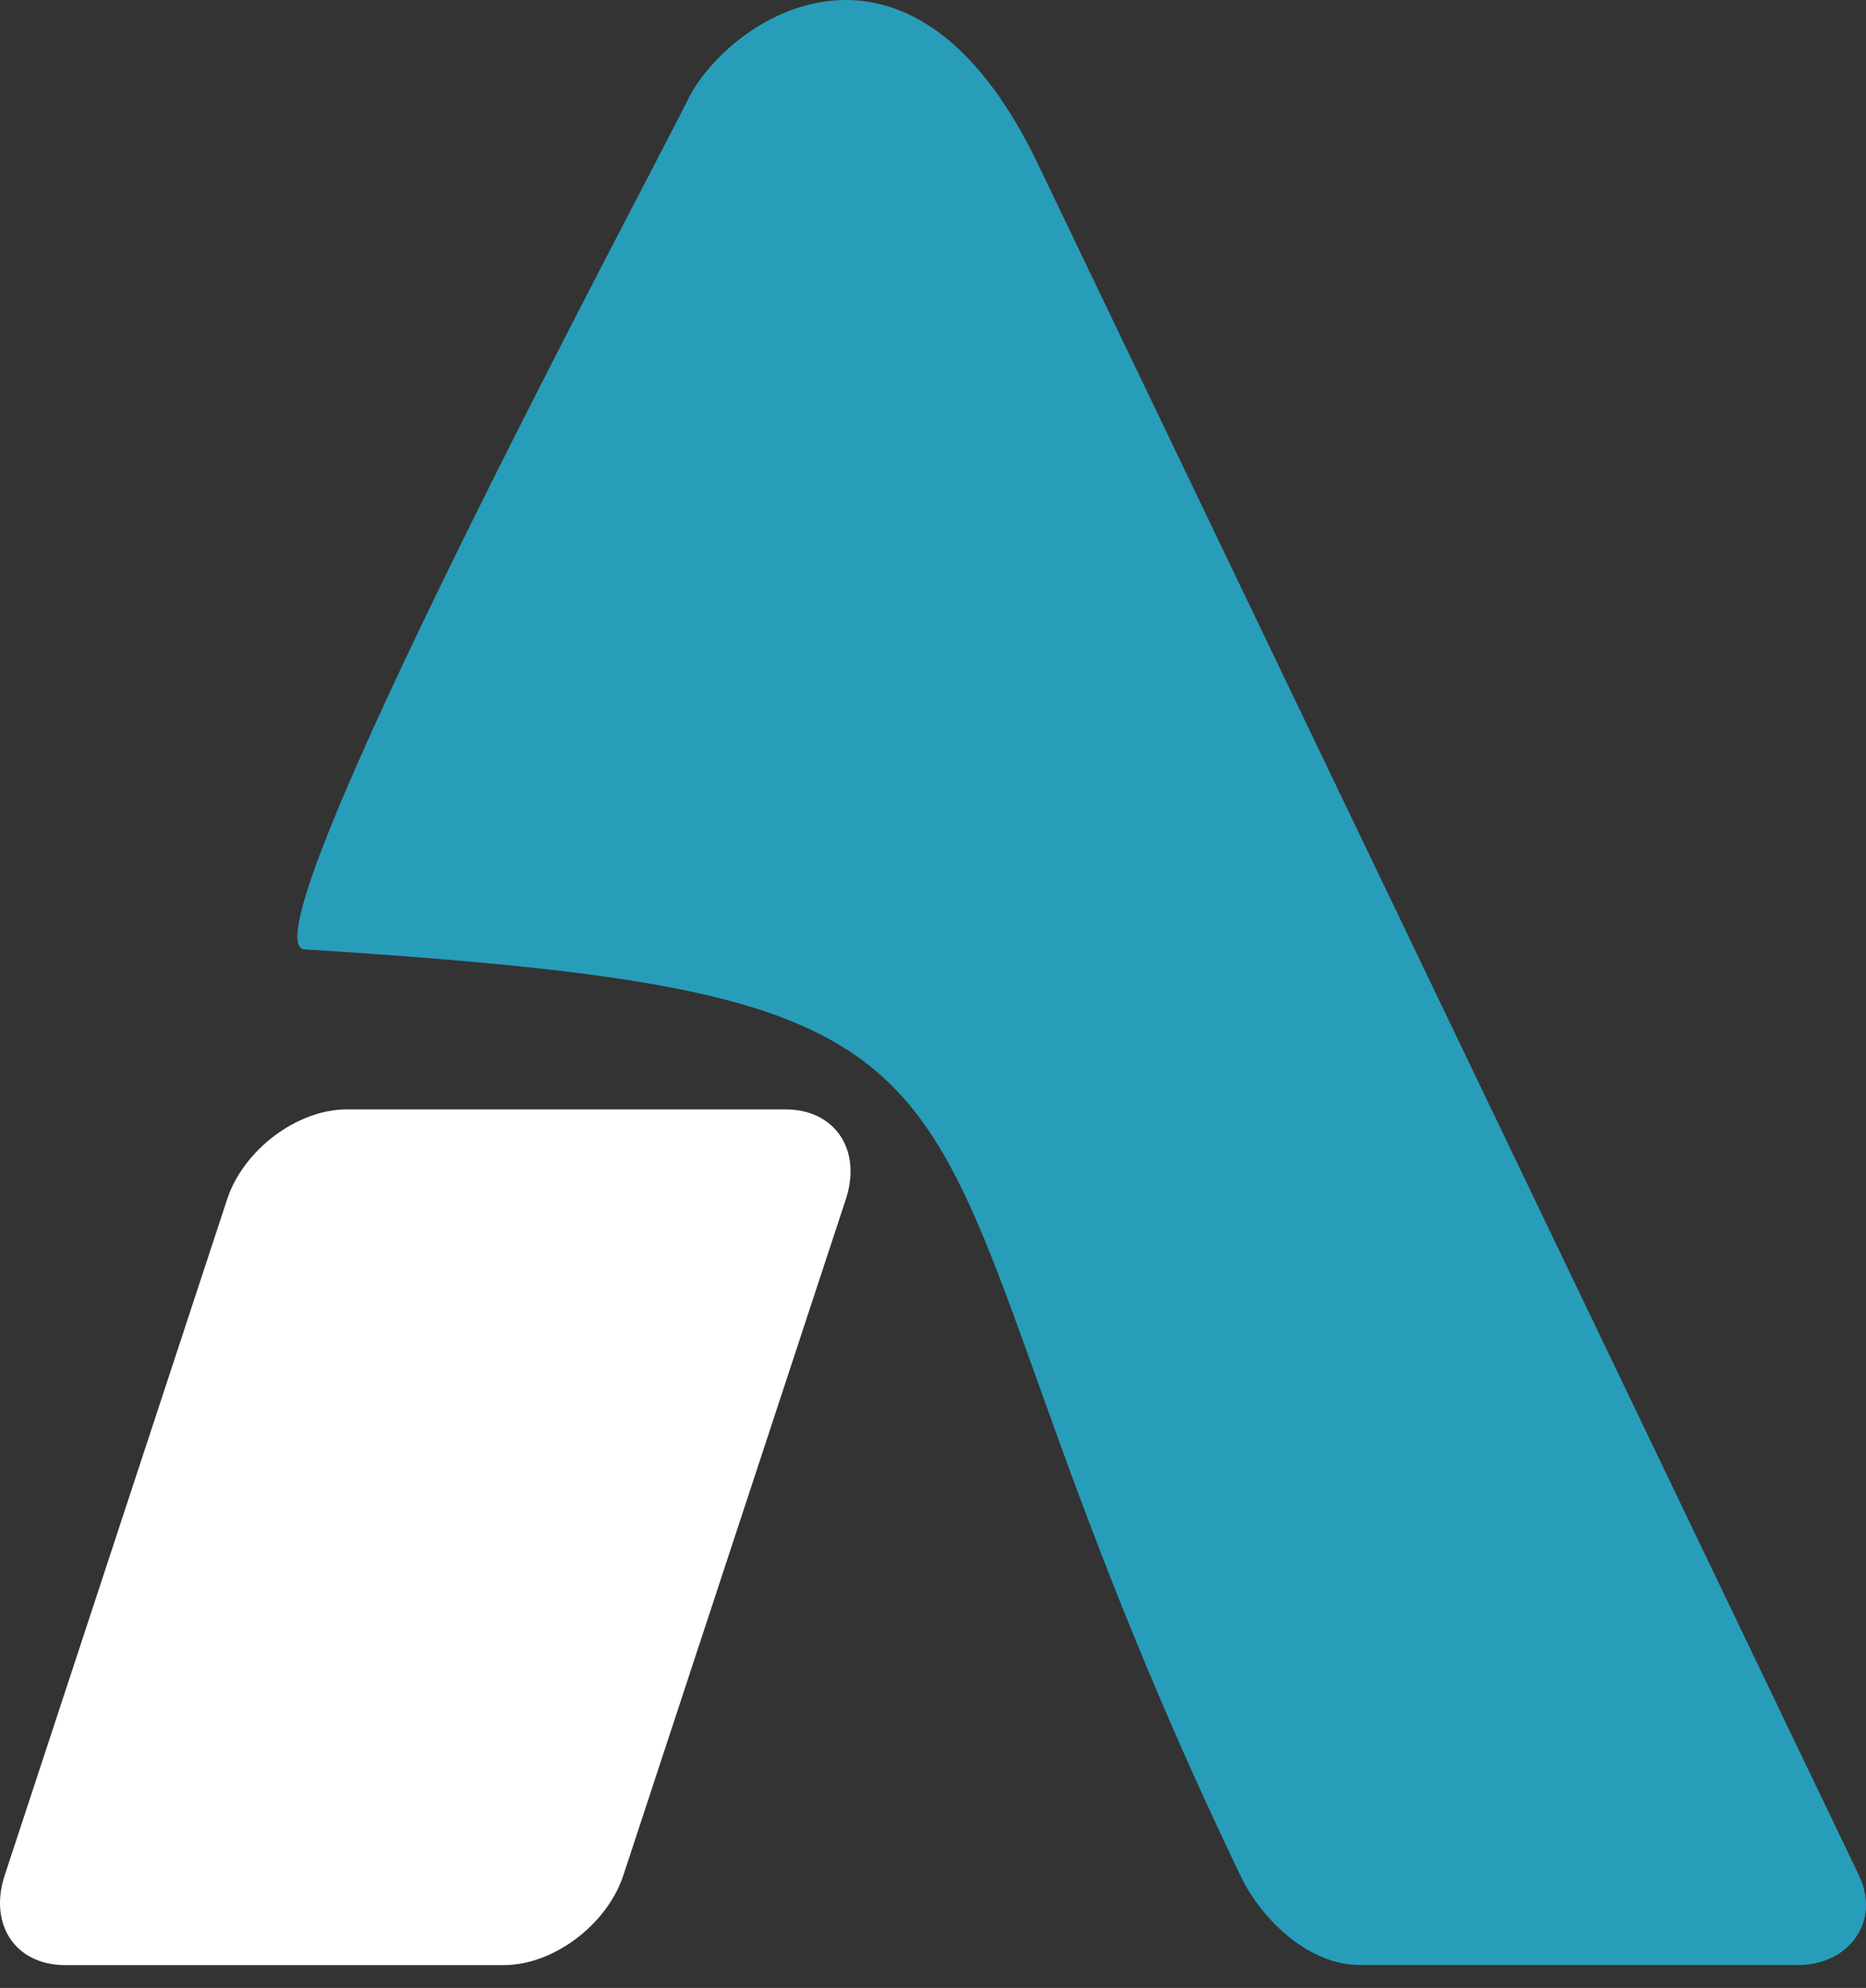 <svg width="61" height="65" viewBox="0 0 61 65" fill="none" xmlns="http://www.w3.org/2000/svg">
<rect x="0" y="0" width="61" height="65" fill="#333333" stroke="none"/>
<path fill-rule="evenodd" clip-rule="evenodd" d="M11.332 36.274H25.678C27.295 36.274 28.182 37.596 27.65 39.214L20.379 61.313C19.847 62.931 18.09 64.253 16.474 64.253H2.126C0.509 64.253 -0.378 62.931 0.155 61.313L7.425 39.214C7.957 37.596 9.714 36.274 11.332 36.274Z" fill="white"/>
<path fill-rule="evenodd" clip-rule="evenodd" d="M22.491 3.252C21.307 5.66 7.782 30.904 9.957 31.041C36.128 32.707 27.885 34.925 40.541 61.31C41.277 62.844 42.831 64.25 44.447 64.25H58.795C60.412 64.25 61.502 62.845 60.766 61.31L33.925 5.353C29.729 -3.398 23.793 0.607 22.491 3.252Z" fill="#289DB9"/>
</svg>
